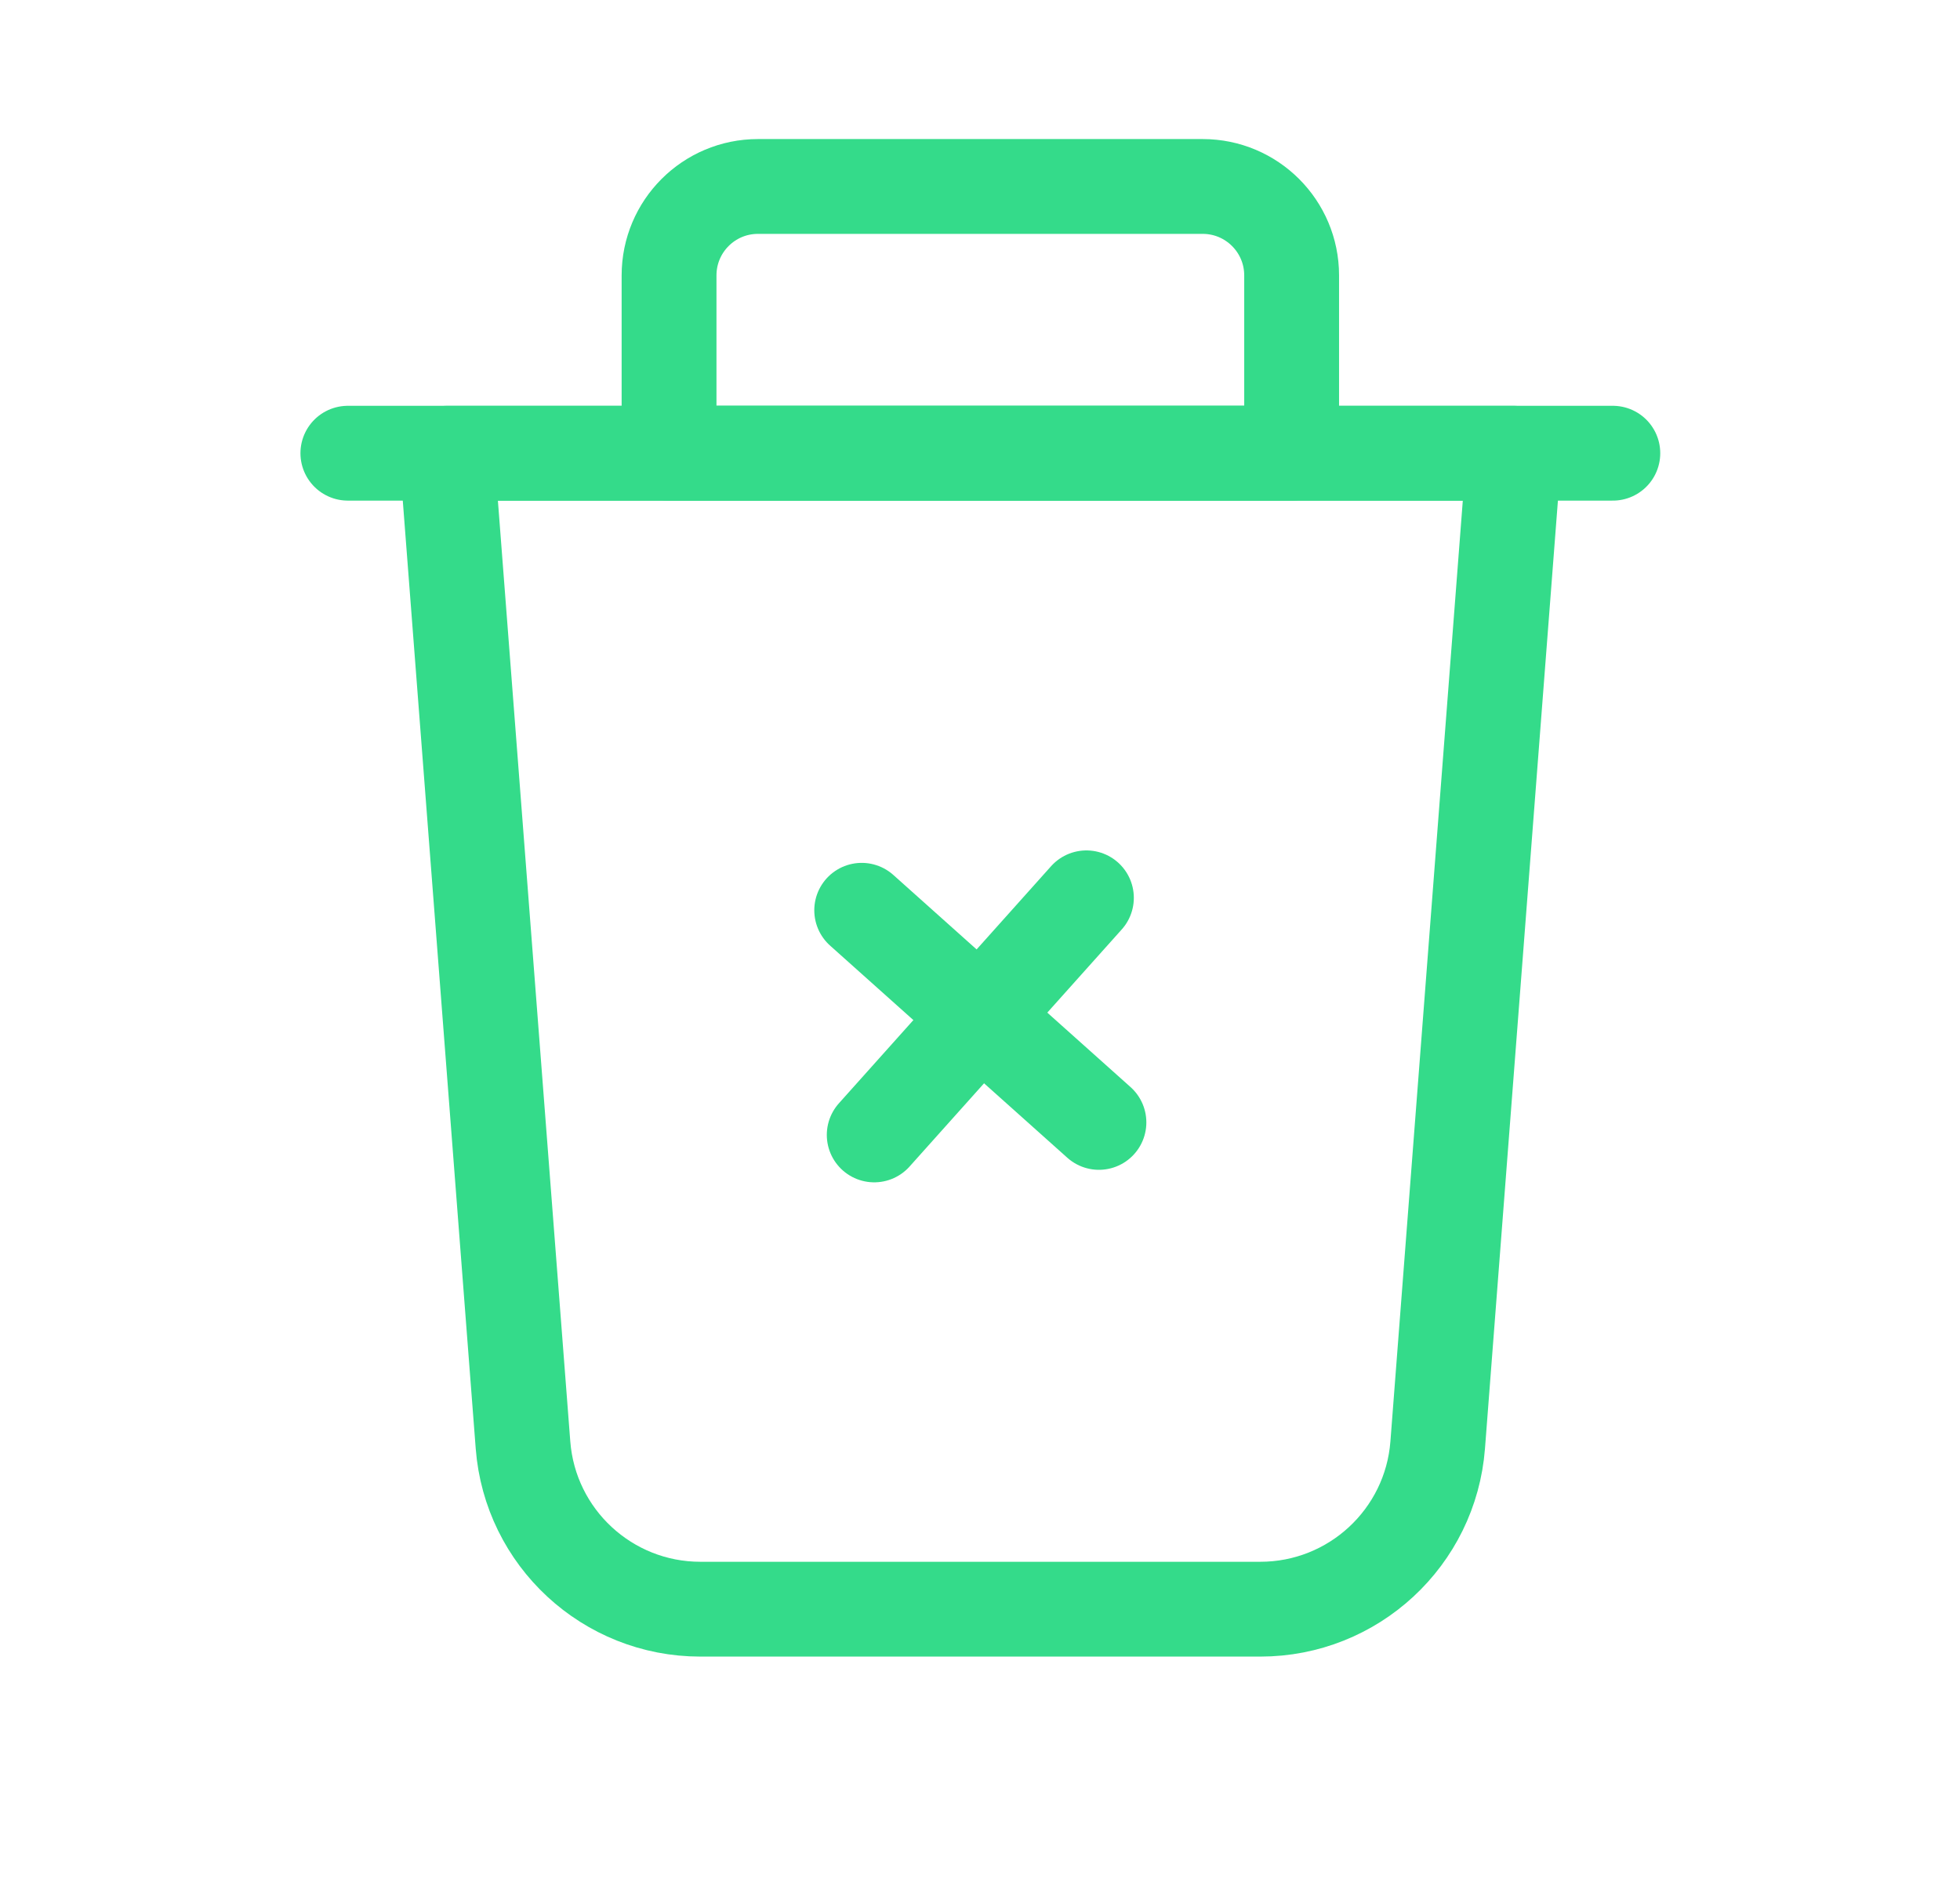 <svg width="31" height="30" viewBox="0 0 31 30" fill="none" xmlns="http://www.w3.org/2000/svg">
<path fill-rule="evenodd" clip-rule="evenodd" d="M19.933 25.458H11.077C9.607 25.458 8.385 24.326 8.272 22.861L7.065 7.171H23.946L22.739 22.861C22.626 24.326 21.404 25.458 19.933 25.458V25.458Z" stroke="#34DB8A" stroke-width="1.5" stroke-linecap="round" stroke-linejoin="round"/>
<path d="M25.509 7.17H5.502" stroke="#34DB8A" stroke-width="1.5" stroke-linecap="round" stroke-linejoin="round"/>
<path fill-rule="evenodd" clip-rule="evenodd" d="M11.988 2.95H19.022C19.799 2.95 20.429 3.58 20.429 4.357V7.17H10.582V4.357C10.582 3.58 11.211 2.95 11.988 2.95V2.95Z" stroke="#34DB8A" stroke-width="1.5" stroke-linecap="round" stroke-linejoin="round"/>
<path d="M13.629 14.401L17.381 17.757" stroke="#34DB8A" stroke-width="1.5" stroke-linecap="round" stroke-linejoin="round"/>
<path d="M13.827 17.955L17.183 14.204" stroke="#34DB8A" stroke-width="1.5" stroke-linecap="round" stroke-linejoin="round"/>
</svg>
